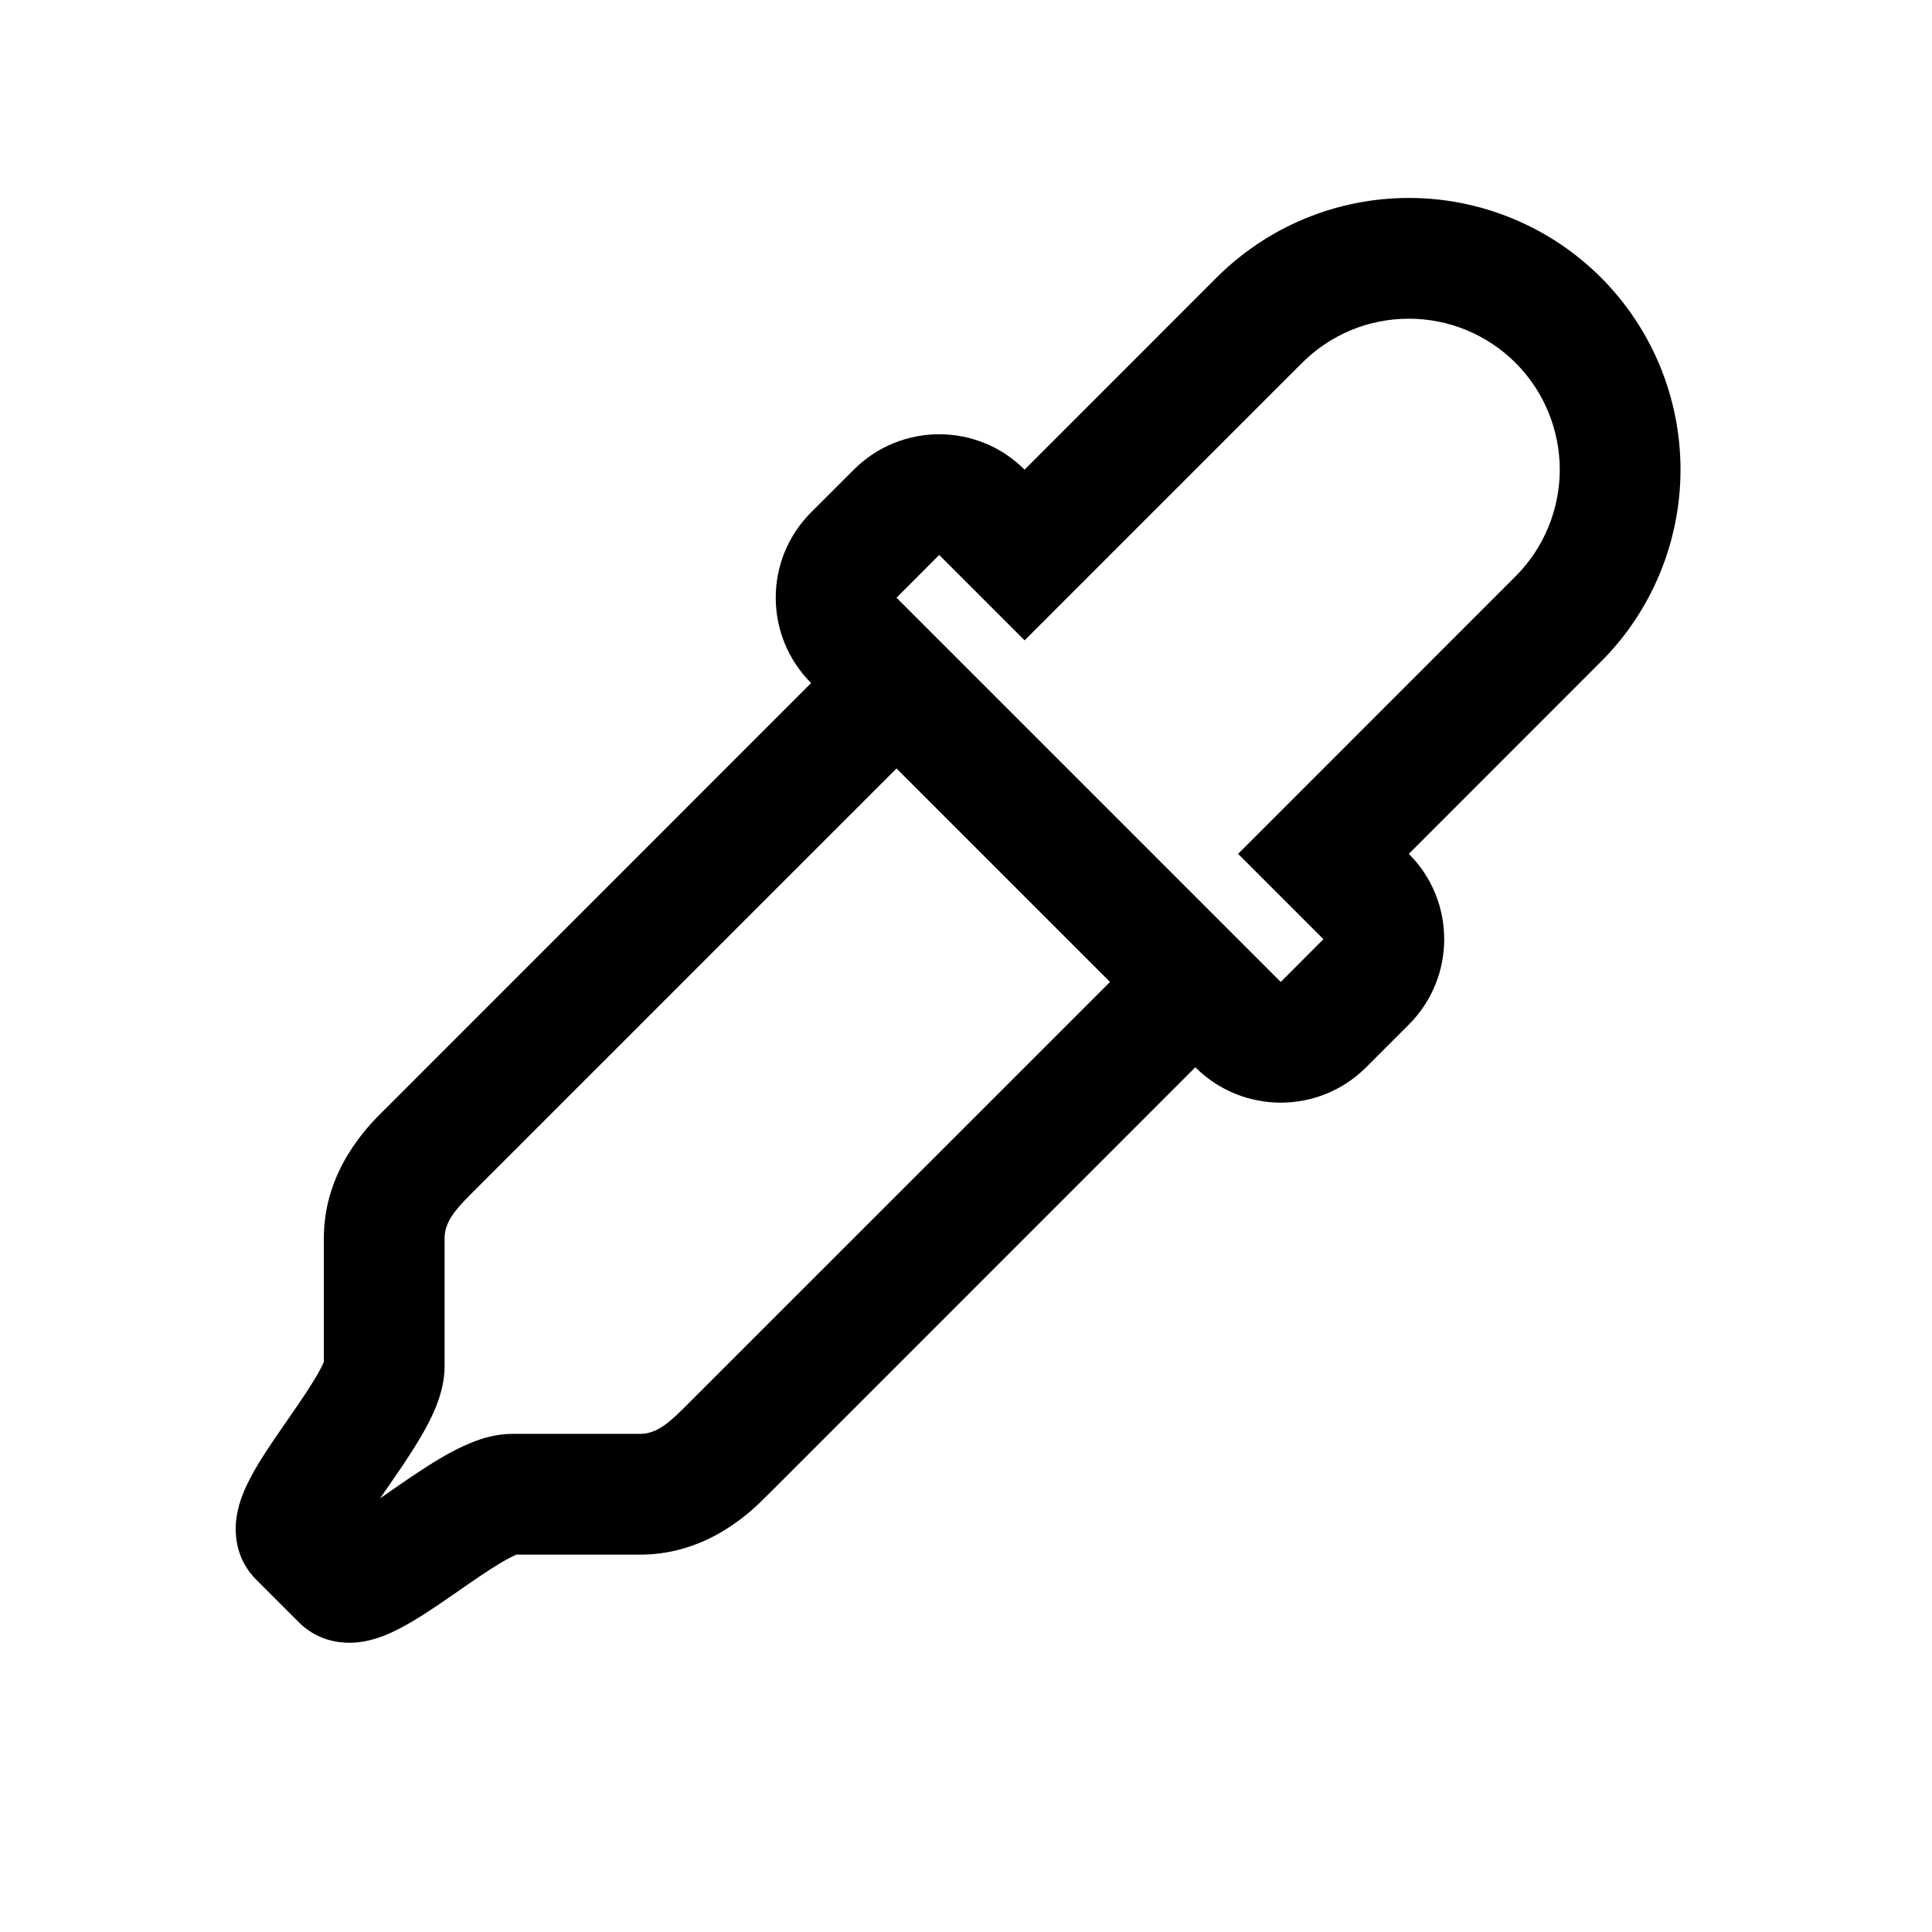 <svg width="24" height="24" viewBox="0 0 24 24" xmlns="http://www.w3.org/2000/svg">
<g clip-path="url(#clip0)">
<path fill-rule="evenodd" clip-rule="evenodd" d="M19.887 8.22L17.501 10.607C18.087 11.192 18.087 12.142 17.501 12.728L16.971 13.258C16.385 13.844 15.435 13.844 14.849 13.258L9.546 18.562L9.529 18.578C9.346 18.763 8.8 19.312 7.955 19.312H6.417L6.415 19.312C6.375 19.329 6.313 19.36 6.228 19.41C6.07 19.503 5.893 19.626 5.693 19.765L5.631 19.808C5.425 19.95 5.176 20.122 4.953 20.236C4.845 20.291 4.69 20.361 4.516 20.392C4.349 20.421 3.996 20.437 3.712 20.152L3.182 19.622C2.898 19.338 2.914 18.986 2.943 18.818C2.973 18.644 3.043 18.489 3.099 18.381C3.212 18.159 3.384 17.91 3.527 17.704L3.57 17.642C3.709 17.441 3.831 17.265 3.924 17.107C3.975 17.021 4.006 16.96 4.022 16.92L4.023 16.918L4.023 15.38C4.023 14.535 4.572 13.989 4.756 13.805L4.773 13.789L10.076 8.485C9.49 7.899 9.49 6.95 10.076 6.364L10.607 5.834C11.192 5.248 12.142 5.248 12.728 5.834L15.114 3.447C15.428 3.134 15.8 2.885 16.209 2.716C16.619 2.546 17.058 2.459 17.501 2.459C17.944 2.459 18.383 2.546 18.792 2.716C19.202 2.885 19.574 3.134 19.887 3.447C20.201 3.761 20.449 4.133 20.619 4.542C20.788 4.952 20.876 5.39 20.876 5.834C20.876 6.277 20.788 6.716 20.619 7.125C20.449 7.535 20.201 7.907 19.887 8.22ZM11.137 9.546L5.834 14.849C5.646 15.037 5.523 15.191 5.523 15.38V16.971C5.523 17.178 5.462 17.361 5.411 17.487C5.356 17.621 5.285 17.753 5.215 17.87C5.092 18.078 4.938 18.301 4.805 18.492L4.76 18.558L4.722 18.613L4.777 18.575L4.842 18.529C5.033 18.397 5.256 18.242 5.464 18.119C5.582 18.049 5.713 17.979 5.848 17.924C5.973 17.872 6.157 17.812 6.364 17.812L7.955 17.812C8.143 17.812 8.297 17.689 8.485 17.501L13.789 12.198L11.137 9.546ZM18.218 4.101C18.446 4.196 18.653 4.334 18.827 4.508C19.001 4.682 19.139 4.889 19.233 5.116C19.327 5.344 19.376 5.587 19.376 5.834C19.376 6.08 19.327 6.324 19.233 6.551C19.139 6.779 19.001 6.985 18.827 7.159L15.38 10.607L16.44 11.667L15.91 12.198L11.137 7.425L11.667 6.894L12.728 7.955L16.175 4.508C16.349 4.334 16.556 4.196 16.783 4.101C17.011 4.007 17.255 3.959 17.501 3.959C17.747 3.959 17.991 4.007 18.218 4.101ZM4.031 16.894C4.031 16.894 4.031 16.895 4.03 16.898L4.031 16.894ZM6.437 19.304C6.439 19.303 6.44 19.303 6.44 19.303L6.439 19.303L6.437 19.304Z"/>
</g>
<defs>
<clipPath id="clip0">
<rect width="24" height="24"/>
</clipPath>
</defs>
</svg>
